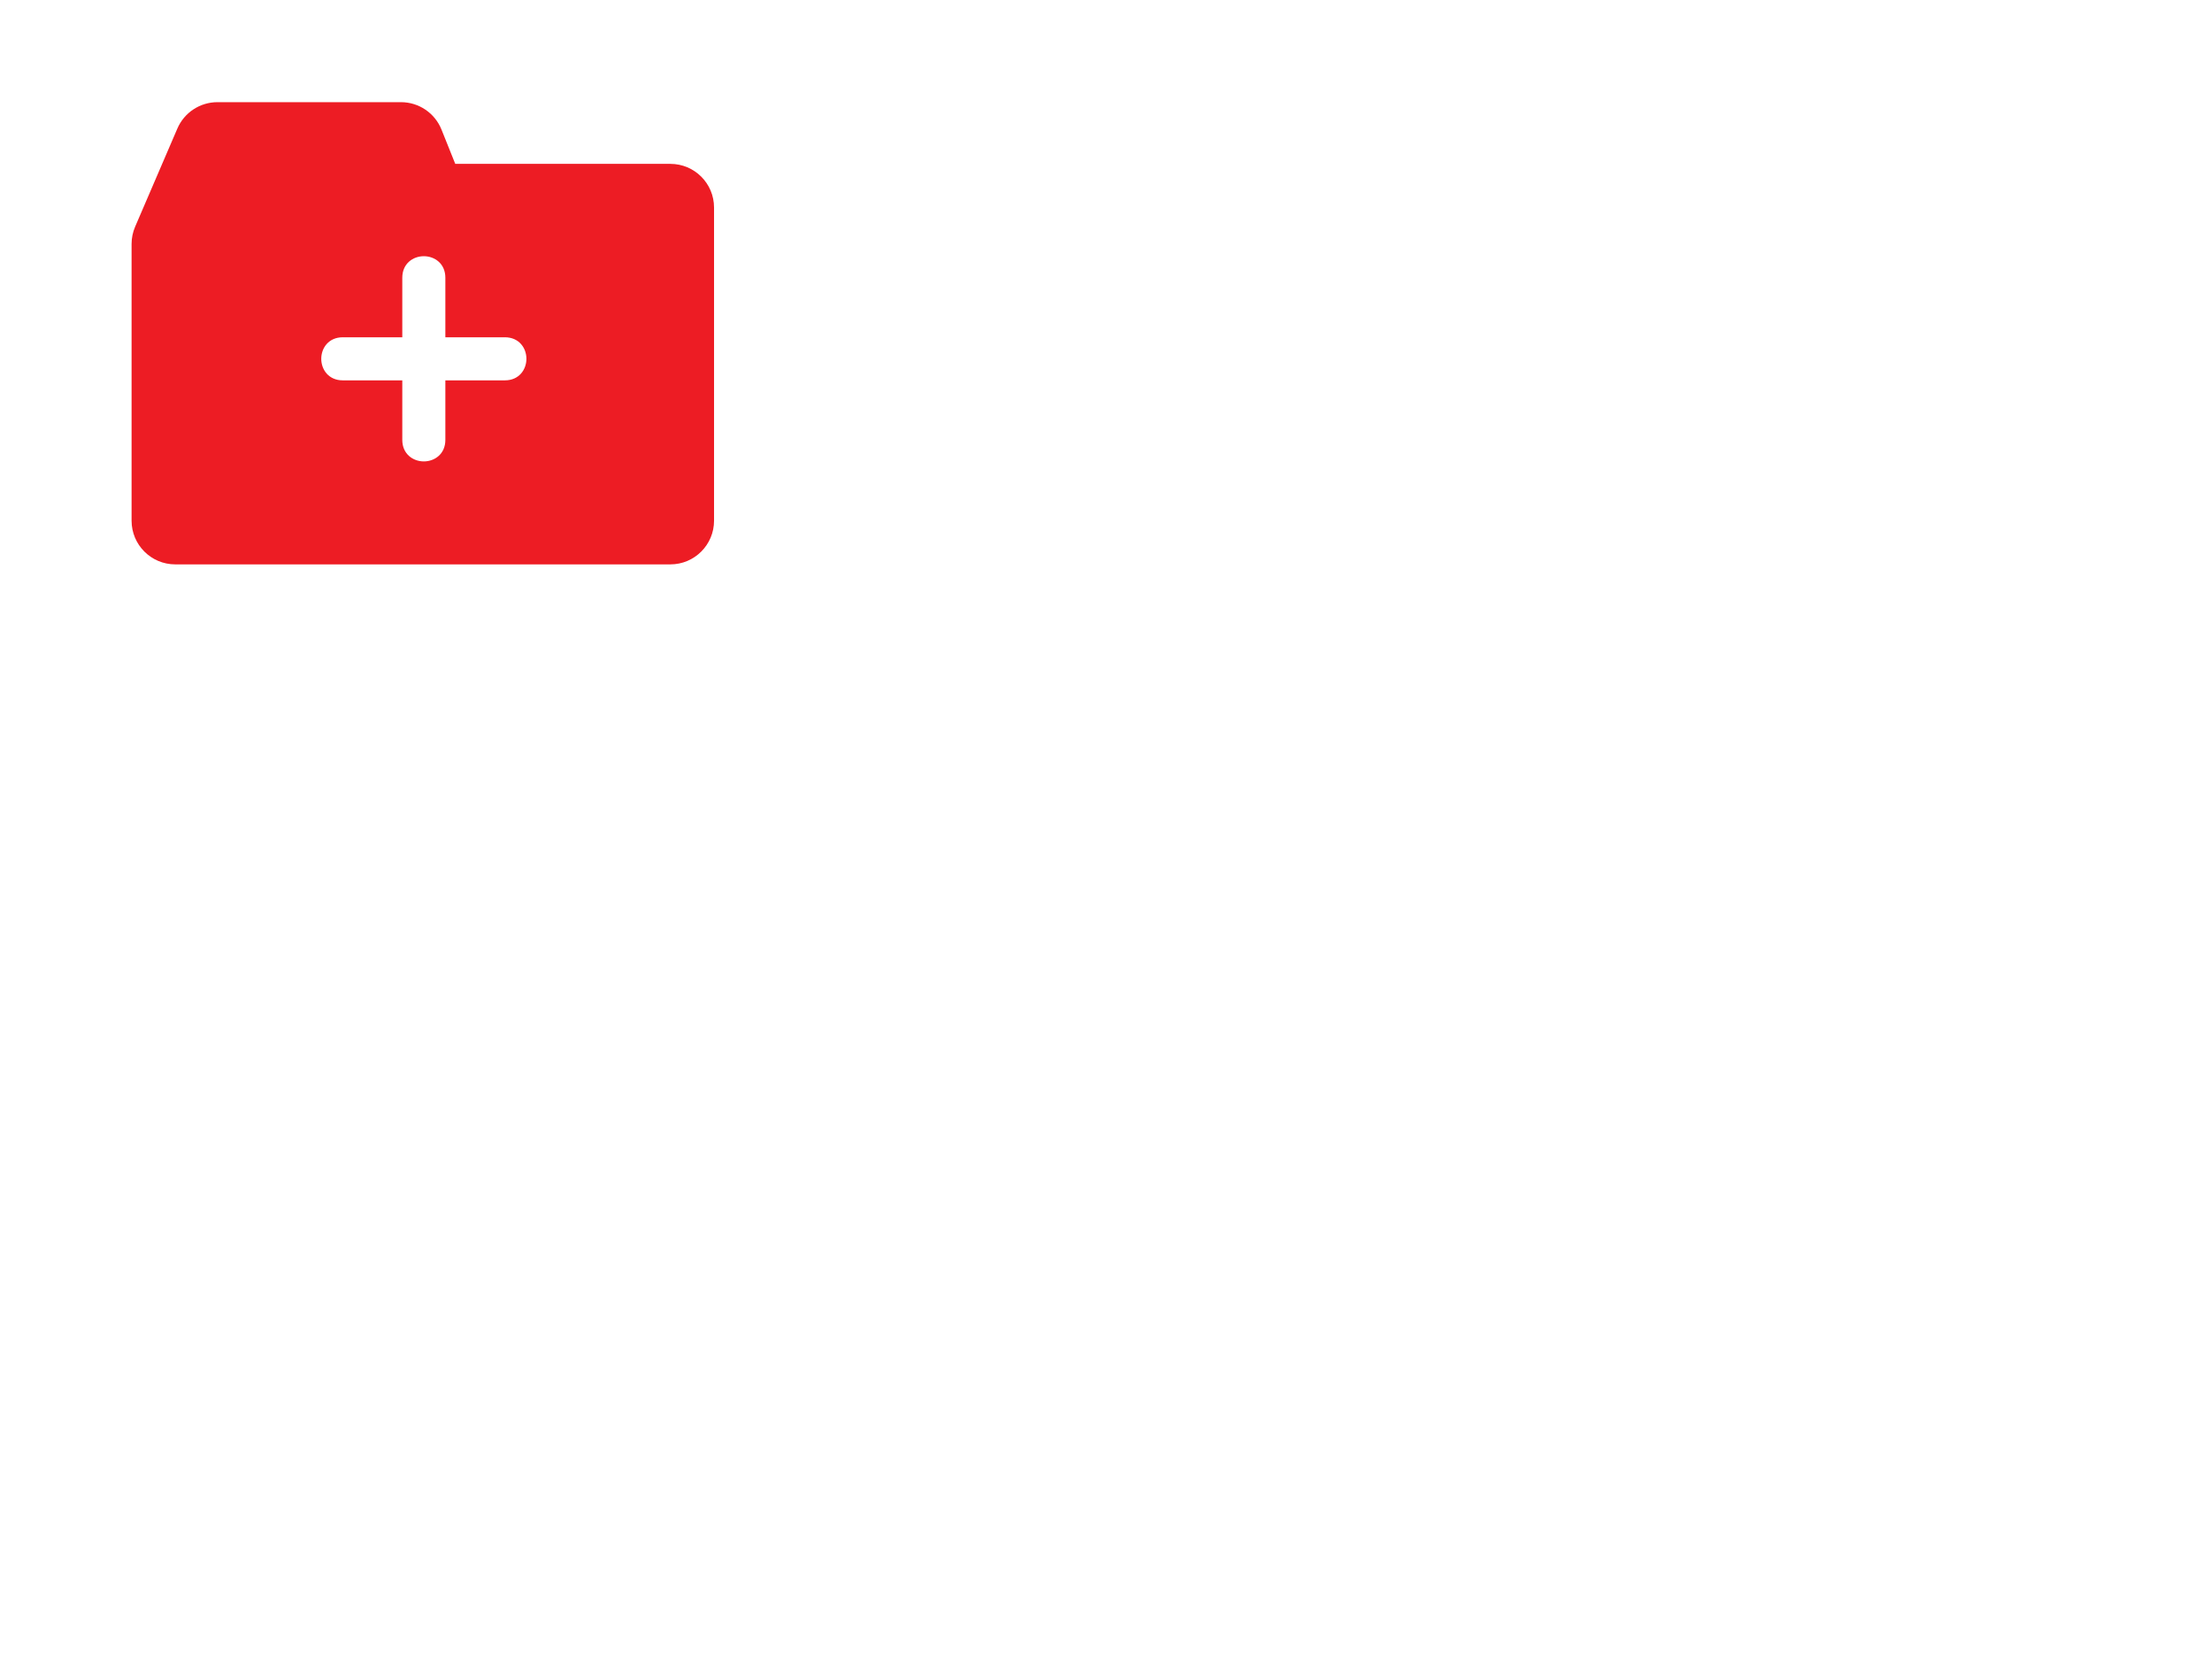 <?xml version="1.0" encoding="UTF-8" standalone="no"?>
<!DOCTYPE svg PUBLIC "-//W3C//DTD SVG 1.1//EN" "http://www.w3.org/Graphics/SVG/1.1/DTD/svg11.dtd">
<svg width="100%" height="100%" viewBox="0 0 318 240" version="1.1" xmlns="http://www.w3.org/2000/svg" xmlns:xlink="http://www.w3.org/1999/xlink" xml:space="preserve" xmlns:serif="http://www.serif.com/" style="fill-rule:evenodd;clip-rule:evenodd;stroke-linejoin:round;stroke-miterlimit:2;">
    <g transform="matrix(2,0,0,2,0,0)">
        <path d="M15.471,88.126L15.275,88.126C13.178,88.132 10.684,86.894 9.663,84.865C9.566,84.668 9.499,84.439 9.498,84.242C9.496,83.523 10.117,83.029 10.774,83.027C11.165,83.026 11.593,83.156 11.888,83.581C12.71,84.66 14.121,85.64 15.334,85.637L15.497,85.636C17.495,85.631 18.639,84.514 18.637,83.433C18.692,79.075 10.117,82.374 10.1,76.15C10.093,73.005 13.399,71.947 15.463,71.942L15.594,71.942C17.855,71.936 19.329,72.915 19.889,73.34C20.217,73.601 20.348,73.928 20.349,74.289C20.351,74.878 19.862,75.469 19.173,75.471C18.945,75.471 18.715,75.406 18.451,75.276C17.763,74.949 17.04,74.395 15.567,74.399L15.435,74.4C13.601,74.403 12.62,75.226 12.591,76.176C12.533,79.746 21.111,76.842 21.127,83.361L21.127,83.492C21.135,86.506 18.222,88.118 15.471,88.126Z" style="fill:white;fill-rule:nonzero;"/>
        <path d="M43.237,73.444L39.406,87.148C39.276,87.573 38.884,88.065 38.196,88.068L37.934,88.069C37.344,88.069 36.819,87.548 36.687,87.121C35.893,84.306 33.777,76.448 33.58,75.958C33.417,76.483 31.341,84.351 30.593,87.137C30.497,87.564 30.007,88.089 29.383,88.09L29.089,88.091C28.401,88.093 28.007,87.603 27.875,87.177L24.007,73.492C23.973,73.361 23.94,73.264 23.94,73.132C23.938,72.444 24.462,71.919 25.215,71.917C25.706,71.916 26.199,72.176 26.396,72.831L29.239,82.783L32.162,72.784C32.325,72.227 32.783,71.898 33.569,71.896L33.601,71.896C34.585,71.893 34.881,72.286 35.012,72.776L38.019,82.793L40.843,72.794C41.039,72.138 41.497,71.875 41.988,71.874C42.742,71.872 43.267,72.396 43.269,73.083C43.269,73.215 43.27,73.313 43.237,73.444Z" style="fill:white;fill-rule:nonzero;"/>
        <path d="M48.411,68.221C47.789,68.223 47.165,67.798 47.163,66.979L47.161,66.259C47.159,65.439 47.781,65.013 48.403,65.011C49.026,65.009 49.649,65.434 49.651,66.253L49.653,66.974C49.655,67.792 49.034,68.219 48.411,68.221ZM48.462,88.041C47.84,88.043 47.216,87.618 47.214,86.8L47.179,73.106C47.177,72.286 47.799,71.86 48.421,71.858C49.044,71.856 49.667,72.28 49.669,73.1L49.704,86.794C49.706,87.612 49.085,88.039 48.462,88.041Z" style="fill:white;fill-rule:nonzero;"/>
        <path d="M59.611,88.013L59.415,88.013C57.318,88.019 54.825,86.78 53.804,84.752C53.706,84.555 53.64,84.324 53.639,84.129C53.637,83.409 54.258,82.916 54.914,82.914C55.306,82.913 55.733,83.043 56.029,83.468C56.85,84.547 58.262,85.526 59.474,85.524L59.638,85.524C61.636,85.519 62.78,84.4 62.777,83.319C62.832,78.962 54.257,82.261 54.241,76.036C54.233,72.892 57.539,71.834 59.603,71.829L59.734,71.828C61.995,71.822 63.47,72.803 64.03,73.227C64.357,73.487 64.489,73.814 64.49,74.176C64.492,74.765 64.002,75.356 63.313,75.358C63.085,75.358 62.855,75.293 62.592,75.163C61.904,74.837 61.181,74.282 59.707,74.285L59.576,74.286C57.742,74.291 56.761,75.112 56.731,76.063C56.673,79.633 65.251,76.729 65.267,83.248L65.267,83.379C65.275,86.393 62.363,88.006 59.611,88.013Z" style="fill:white;fill-rule:nonzero;"/>
        <path d="M74.566,87.975L74.37,87.975C72.273,87.981 69.78,86.742 68.759,84.714C68.661,84.517 68.595,84.286 68.594,84.091C68.592,83.371 69.213,82.878 69.869,82.876C70.261,82.875 70.688,83.005 70.984,83.43C71.805,84.509 73.217,85.488 74.429,85.485L74.593,85.485C76.591,85.48 77.735,84.362 77.732,83.281C77.787,78.924 69.212,82.223 69.196,75.998C69.188,72.854 72.494,71.796 74.558,71.791L74.689,71.79C76.95,71.784 78.425,72.764 78.985,73.189C79.312,73.449 79.444,73.776 79.445,74.138C79.447,74.727 78.957,75.318 78.268,75.319C78.04,75.319 77.81,75.255 77.547,75.125C76.859,74.799 76.136,74.243 74.662,74.247L74.531,74.248C72.697,74.252 71.716,75.074 71.686,76.025C71.628,79.595 80.206,76.69 80.222,83.21L80.222,83.341C80.23,86.355 77.318,87.967 74.566,87.975Z" style="fill:white;fill-rule:nonzero;"/>
        <path d="M110.657,87.882C110.035,87.884 109.412,87.459 109.41,86.641L109.386,76.944C109.381,75.142 108.264,74.194 106.593,74.199L106.298,74.199C104.726,74.203 103.485,75.419 103.488,77.025L103.513,86.59C103.515,87.443 102.894,87.901 102.271,87.902C101.649,87.905 101.026,87.448 101.024,86.596L100.999,77.03C100.995,75.392 99.746,74.217 98.174,74.221L97.879,74.221C96.404,74.225 95.064,75.244 95.068,76.751L95.095,86.678C95.096,87.496 94.473,87.923 93.851,87.925C93.228,87.927 92.605,87.502 92.603,86.684L92.568,72.989C92.566,72.203 93.187,71.743 93.843,71.741C94.367,71.74 94.925,72.067 95.057,72.722C95.645,72.13 96.725,71.733 97.873,71.731L98.168,71.731C99.805,71.726 101.249,72.444 102.235,73.587C103.215,72.438 104.655,71.714 106.292,71.709L106.587,71.709C109.372,71.701 111.865,73.333 111.875,76.938L111.9,86.635C111.902,87.453 111.28,87.88 110.657,87.882Z" style="fill:white;fill-rule:nonzero;"/>
        <path d="M127.219,87.839L126.99,87.808C125.875,87.647 125.187,87.157 124.759,86.535C123.812,87.358 122.568,87.852 121.224,87.855L120.929,87.856C118.276,87.862 115.651,86.198 115.643,83.152C115.643,83.021 115.642,82.89 115.642,82.759C115.858,77.582 123.134,78.481 123.917,77.364C124.015,77.233 124.014,76.972 124.013,76.808C124.008,74.875 122.793,74.157 121.353,74.161L121.123,74.161C119.78,74.165 119.094,74.724 118.475,75.806C118.214,76.266 117.787,76.463 117.362,76.464C116.739,76.465 116.116,76.009 116.114,75.321C116.114,75.125 116.146,74.928 116.244,74.731C117.286,72.37 119.381,71.676 121.117,71.671L121.347,71.671C124.263,71.663 126.496,73.885 126.502,76.702L126.523,84.303C126.525,84.893 126.787,85.286 127.376,85.381C128.098,85.511 128.427,86.034 128.429,86.559C128.431,87.214 128.006,87.838 127.219,87.839ZM124.022,79.985C121.599,80.647 118.225,80.525 118.132,82.818C118.133,83.014 118.132,82.916 118.133,83.079C118.137,84.488 119.252,85.37 120.923,85.366L121.218,85.365C122.758,85.361 124.032,84.113 124.029,82.573L124.022,79.985Z" style="fill:white;fill-rule:nonzero;"/>
        <path d="M141.054,87.804C140.496,87.806 139.906,87.48 139.84,86.824C139.382,87.285 138.433,87.811 137.025,87.814L136.73,87.815C133.78,87.822 131.416,85.471 131.409,82.555L131.395,76.92C131.386,74.005 133.739,71.639 136.689,71.632L136.917,71.631C138.065,71.628 139.212,72.019 139.771,72.705L139.753,66.023C139.751,65.203 140.372,64.776 140.995,64.774C141.617,64.773 142.241,65.197 142.243,66.016L142.296,86.622C142.298,87.407 141.676,87.803 141.054,87.804ZM139.78,76.637C139.777,75.13 138.463,74.117 136.989,74.121L136.695,74.122C135.121,74.126 133.881,75.373 133.884,76.913L133.9,82.548C133.904,84.088 135.151,85.33 136.691,85.326L137.019,85.324C138.492,85.321 139.8,84.335 139.796,82.731L139.78,76.637Z" style="fill:white;fill-rule:nonzero;"/>
        <path d="M156.401,80.819L149.259,80.838L149.264,82.509C149.268,84.049 150.515,85.291 152.055,85.286L152.383,85.286C153.66,85.282 154.51,84.526 154.933,83.608C155.161,83.051 155.586,82.82 156.012,82.819C156.667,82.818 157.292,83.373 157.294,84.094C157.294,84.258 157.262,84.453 157.163,84.65C156.382,86.487 154.584,87.77 152.389,87.775L152.061,87.775C149.145,87.783 146.78,85.431 146.774,82.515L146.759,76.88C146.751,73.965 149.104,71.6 152.02,71.592L152.348,71.592C155.263,71.584 157.628,73.839 157.636,76.886L157.643,79.572C157.645,80.227 157.088,80.818 156.401,80.819ZM155.146,76.892C155.142,75.286 153.827,74.078 152.386,74.082L152.059,74.082C150.519,74.086 149.245,75.334 149.25,76.874L149.253,78.513L155.15,78.497L155.146,76.892Z" style="fill:white;fill-rule:nonzero;"/>
        <path d="M15.551,119.326L15.355,119.326C13.258,119.332 10.764,118.092 9.743,116.065C9.645,115.868 9.578,115.638 9.578,115.442C9.576,114.722 10.198,114.229 10.853,114.227C11.245,114.226 11.673,114.356 11.969,114.781C12.789,115.86 14.201,116.839 15.413,116.837L15.577,116.836C17.575,116.831 18.72,115.714 18.717,114.632C18.77,110.275 10.197,113.574 10.18,107.349C10.172,104.205 13.478,103.147 15.543,103.141L15.674,103.141C17.934,103.135 19.409,104.115 19.969,104.54C20.297,104.8 20.429,105.128 20.429,105.488C20.43,106.078 19.942,106.669 19.253,106.671C19.025,106.671 18.795,106.606 18.531,106.476C17.844,106.149 17.12,105.594 15.647,105.598L15.515,105.599C13.681,105.603 12.7,106.425 12.671,107.376C12.613,110.946 21.191,108.042 21.206,114.561L21.206,114.692C21.215,117.706 18.303,119.318 15.551,119.326Z" style="fill:white;fill-rule:nonzero;"/>
        <path d="M30.444,119.287L30.116,119.288C27.2,119.296 24.836,116.943 24.828,114.027L24.814,108.392C24.806,105.476 27.159,103.112 30.075,103.104L30.403,103.103C33.318,103.096 35.683,105.449 35.691,108.365L35.705,114C35.713,116.916 33.359,119.28 30.444,119.287ZM33.201,108.371C33.197,106.831 31.948,105.589 30.409,105.593L30.081,105.594C28.541,105.598 27.301,106.846 27.305,108.386L27.318,114.021C27.322,115.561 28.57,116.802 30.143,116.798L30.438,116.797C31.977,116.794 33.219,115.546 33.215,114.006L33.201,108.371Z" style="fill:white;fill-rule:nonzero;"/>
        <path d="M45.041,98.709C43.992,98.712 43.307,99.533 43.31,100.549L43.316,103.17L44.856,103.166C45.708,103.163 46.103,103.784 46.103,104.407C46.105,105.029 45.681,105.652 44.862,105.655L43.322,105.659L43.354,118.009C43.356,118.829 42.735,119.256 42.112,119.257C41.49,119.259 40.866,118.835 40.864,118.015L40.832,105.665L40.111,105.667C39.293,105.669 38.866,105.047 38.864,104.425C38.863,103.802 39.287,103.179 40.105,103.177L40.826,103.175L40.819,100.555C40.813,98.064 42.61,96.226 45.035,96.22C45.854,96.218 46.281,96.839 46.283,97.462C46.285,98.084 45.86,98.707 45.041,98.709Z" style="fill:white;fill-rule:nonzero;"/>
        <path d="M55.833,119.222C53.442,119.228 51.537,117.3 51.531,114.91L51.507,105.637L50.36,105.64C49.541,105.642 49.114,105.021 49.112,104.399C49.111,103.776 49.535,103.153 50.354,103.151L51.501,103.148L51.486,97.448C51.484,96.629 52.105,96.202 52.729,96.201C53.351,96.198 53.974,96.623 53.976,97.443L53.99,103.142L55.76,103.137C56.579,103.135 57.007,103.756 57.008,104.38C57.01,105.002 56.585,105.625 55.766,105.627L53.996,105.631L54.021,114.871C54.023,116.017 54.909,116.67 55.926,116.733C56.712,116.763 57.073,117.385 57.075,117.974C57.077,118.597 56.686,119.22 55.833,119.222Z" style="fill:white;fill-rule:nonzero;"/>
        <path d="M79.47,104.55L75.638,118.255C75.509,118.68 75.117,119.172 74.429,119.174L74.166,119.175C73.576,119.176 73.052,118.655 72.92,118.228C72.126,115.413 70.01,107.556 69.811,107.065C69.65,107.59 67.573,115.458 66.825,118.244C66.729,118.671 66.24,119.197 65.616,119.197L65.322,119.198C64.634,119.2 64.239,118.71 64.108,118.284L60.24,104.599C60.204,104.468 60.173,104.371 60.173,104.239C60.171,103.551 60.695,103.026 61.448,103.024C61.939,103.023 62.43,103.285 62.629,103.938L65.471,113.891L68.394,103.891C68.557,103.334 69.015,103.005 69.802,103.003L69.834,103.003C70.818,103.001 71.114,103.393 71.244,103.883L74.251,113.901L77.075,103.901C77.27,103.247 77.729,102.982 78.221,102.981C78.974,102.979 79.499,103.503 79.502,104.19C79.502,104.322 79.502,104.42 79.47,104.55Z" style="fill:white;fill-rule:nonzero;"/>
        <path d="M94.021,119.124L93.793,119.092C92.679,118.931 91.988,118.442 91.561,117.82C90.614,118.642 89.37,119.136 88.026,119.14L87.731,119.14C85.078,119.147 82.453,117.483 82.445,114.437C82.444,114.305 82.444,114.174 82.444,114.044C82.66,108.868 89.936,109.765 90.721,108.649C90.816,108.518 90.816,108.256 90.815,108.092C90.81,106.16 89.596,105.442 88.155,105.446L87.926,105.447C86.583,105.45 85.896,106.008 85.277,107.091C85.016,107.55 84.59,107.748 84.164,107.749C83.542,107.751 82.919,107.294 82.917,106.606C82.917,106.41 82.948,106.213 83.047,106.016C84.089,103.655 86.183,102.961 87.92,102.957L88.149,102.956C91.065,102.948 93.299,105.171 93.305,107.988L93.325,115.589C93.326,116.178 93.589,116.571 94.179,116.666C94.9,116.797 95.229,117.32 95.231,117.844C95.233,118.499 94.808,119.123 94.021,119.124ZM90.824,111.27C88.401,111.932 85.027,111.809 84.934,114.103C84.934,114.299 84.934,114.202 84.935,114.365C84.938,115.774 86.055,116.656 87.725,116.651L88.02,116.651C89.56,116.647 90.834,115.398 90.83,113.858L90.824,111.27Z" style="fill:white;fill-rule:nonzero;"/>
        <path d="M105.987,106.547C105.658,106.547 105.298,106.418 104.97,106.09C104.706,105.83 104.28,105.405 103.46,105.407C101.528,105.412 101.269,106.526 101.272,107.607L101.298,117.796C101.3,118.68 100.678,119.107 100.056,119.11C99.433,119.111 98.809,118.686 98.807,117.801L98.772,104.173C98.77,103.387 99.425,102.927 100.048,102.925C100.474,102.924 100.9,103.12 101.13,103.578C101.13,103.578 101.784,102.921 103.488,102.917C104.733,102.914 106.11,103.369 106.899,104.513C107.129,104.839 107.195,105.102 107.196,105.364C107.197,106.052 106.642,106.546 105.987,106.547Z" style="fill:white;fill-rule:nonzero;"/>
        <path d="M119.871,112.113L112.73,112.131L112.734,113.802C112.738,115.342 113.986,116.584 115.526,116.58L115.854,116.58C117.131,116.576 117.981,115.82 118.404,114.902C118.632,114.344 119.057,114.114 119.483,114.113C120.138,114.111 120.763,114.666 120.765,115.387C120.765,115.551 120.732,115.747 120.634,115.944C119.853,117.781 118.055,119.063 115.86,119.069L115.531,119.069C112.615,119.077 110.251,116.724 110.243,113.808L110.23,108.173C110.222,105.257 112.574,102.893 115.49,102.885L115.819,102.885C118.734,102.878 121.099,105.132 121.107,108.179L121.113,110.866C121.114,111.521 120.559,112.111 119.871,112.113ZM118.616,108.185C118.612,106.58 117.298,105.372 115.857,105.374L115.53,105.376C113.989,105.38 112.715,106.628 112.721,108.168L112.724,109.806L118.62,109.79L118.616,108.185Z" style="fill:white;fill-rule:nonzero;"/>
        <g transform="matrix(0.48,0,0,0.48,4.11,3.694)">
            <clipPath id="_clip1">
                <rect x="1.002" y="1.002" width="116.996" height="98.996"/>
            </clipPath>
            <g clip-path="url(#_clip1)">
                <clipPath id="_clip2">
                    <rect x="1.002" y="1.002" width="116.996" height="98.996"/>
                </clipPath>
                <g clip-path="url(#_clip2)">
                    <g transform="matrix(1.042,-0,-0,1.042,-8.562,-7.696)">
                        <use xlink:href="#_Image3" x="9.238" y="8.434" width="112.32px" height="95.04px" transform="matrix(0.994,0,0,0.99,0,0)"/>
                    </g>
                </g>
            </g>
        </g>
        <path d="M48.185,11.776L32.724,11.776C32.236,10.56 31.736,9.314 31.736,9.314C31.259,8.123 30.105,7.342 28.822,7.342L15.632,7.342C14.377,7.342 13.244,8.089 12.748,9.24L9.714,16.291C9.545,16.682 9.458,17.105 9.458,17.531L9.458,37.419C9.458,39.152 10.864,40.559 12.599,40.559L48.185,40.559C49.92,40.559 51.326,39.152 51.326,37.419L51.326,14.916C51.326,13.181 49.92,11.776 48.185,11.776Z" style="fill:rgb(237,28,36);fill-rule:nonzero;"/>
        <path d="M36.291,27.334L32.013,27.334L32.013,31.612C32.013,32.63 31.239,33.159 30.465,33.159C29.691,33.159 28.917,32.63 28.917,31.612L28.917,27.334L24.639,27.334C23.621,27.334 23.092,26.559 23.092,25.785C23.092,25.012 23.621,24.238 24.639,24.238L28.917,24.238L28.917,19.96C28.917,18.941 29.691,18.412 30.465,18.412C31.239,18.412 32.013,18.941 32.013,19.96L32.013,24.238L36.291,24.238C37.31,24.238 37.839,25.012 37.839,25.785C37.839,26.559 37.31,27.334 36.291,27.334Z" style="fill:white;fill-rule:nonzero;"/>
    </g>
</svg>
